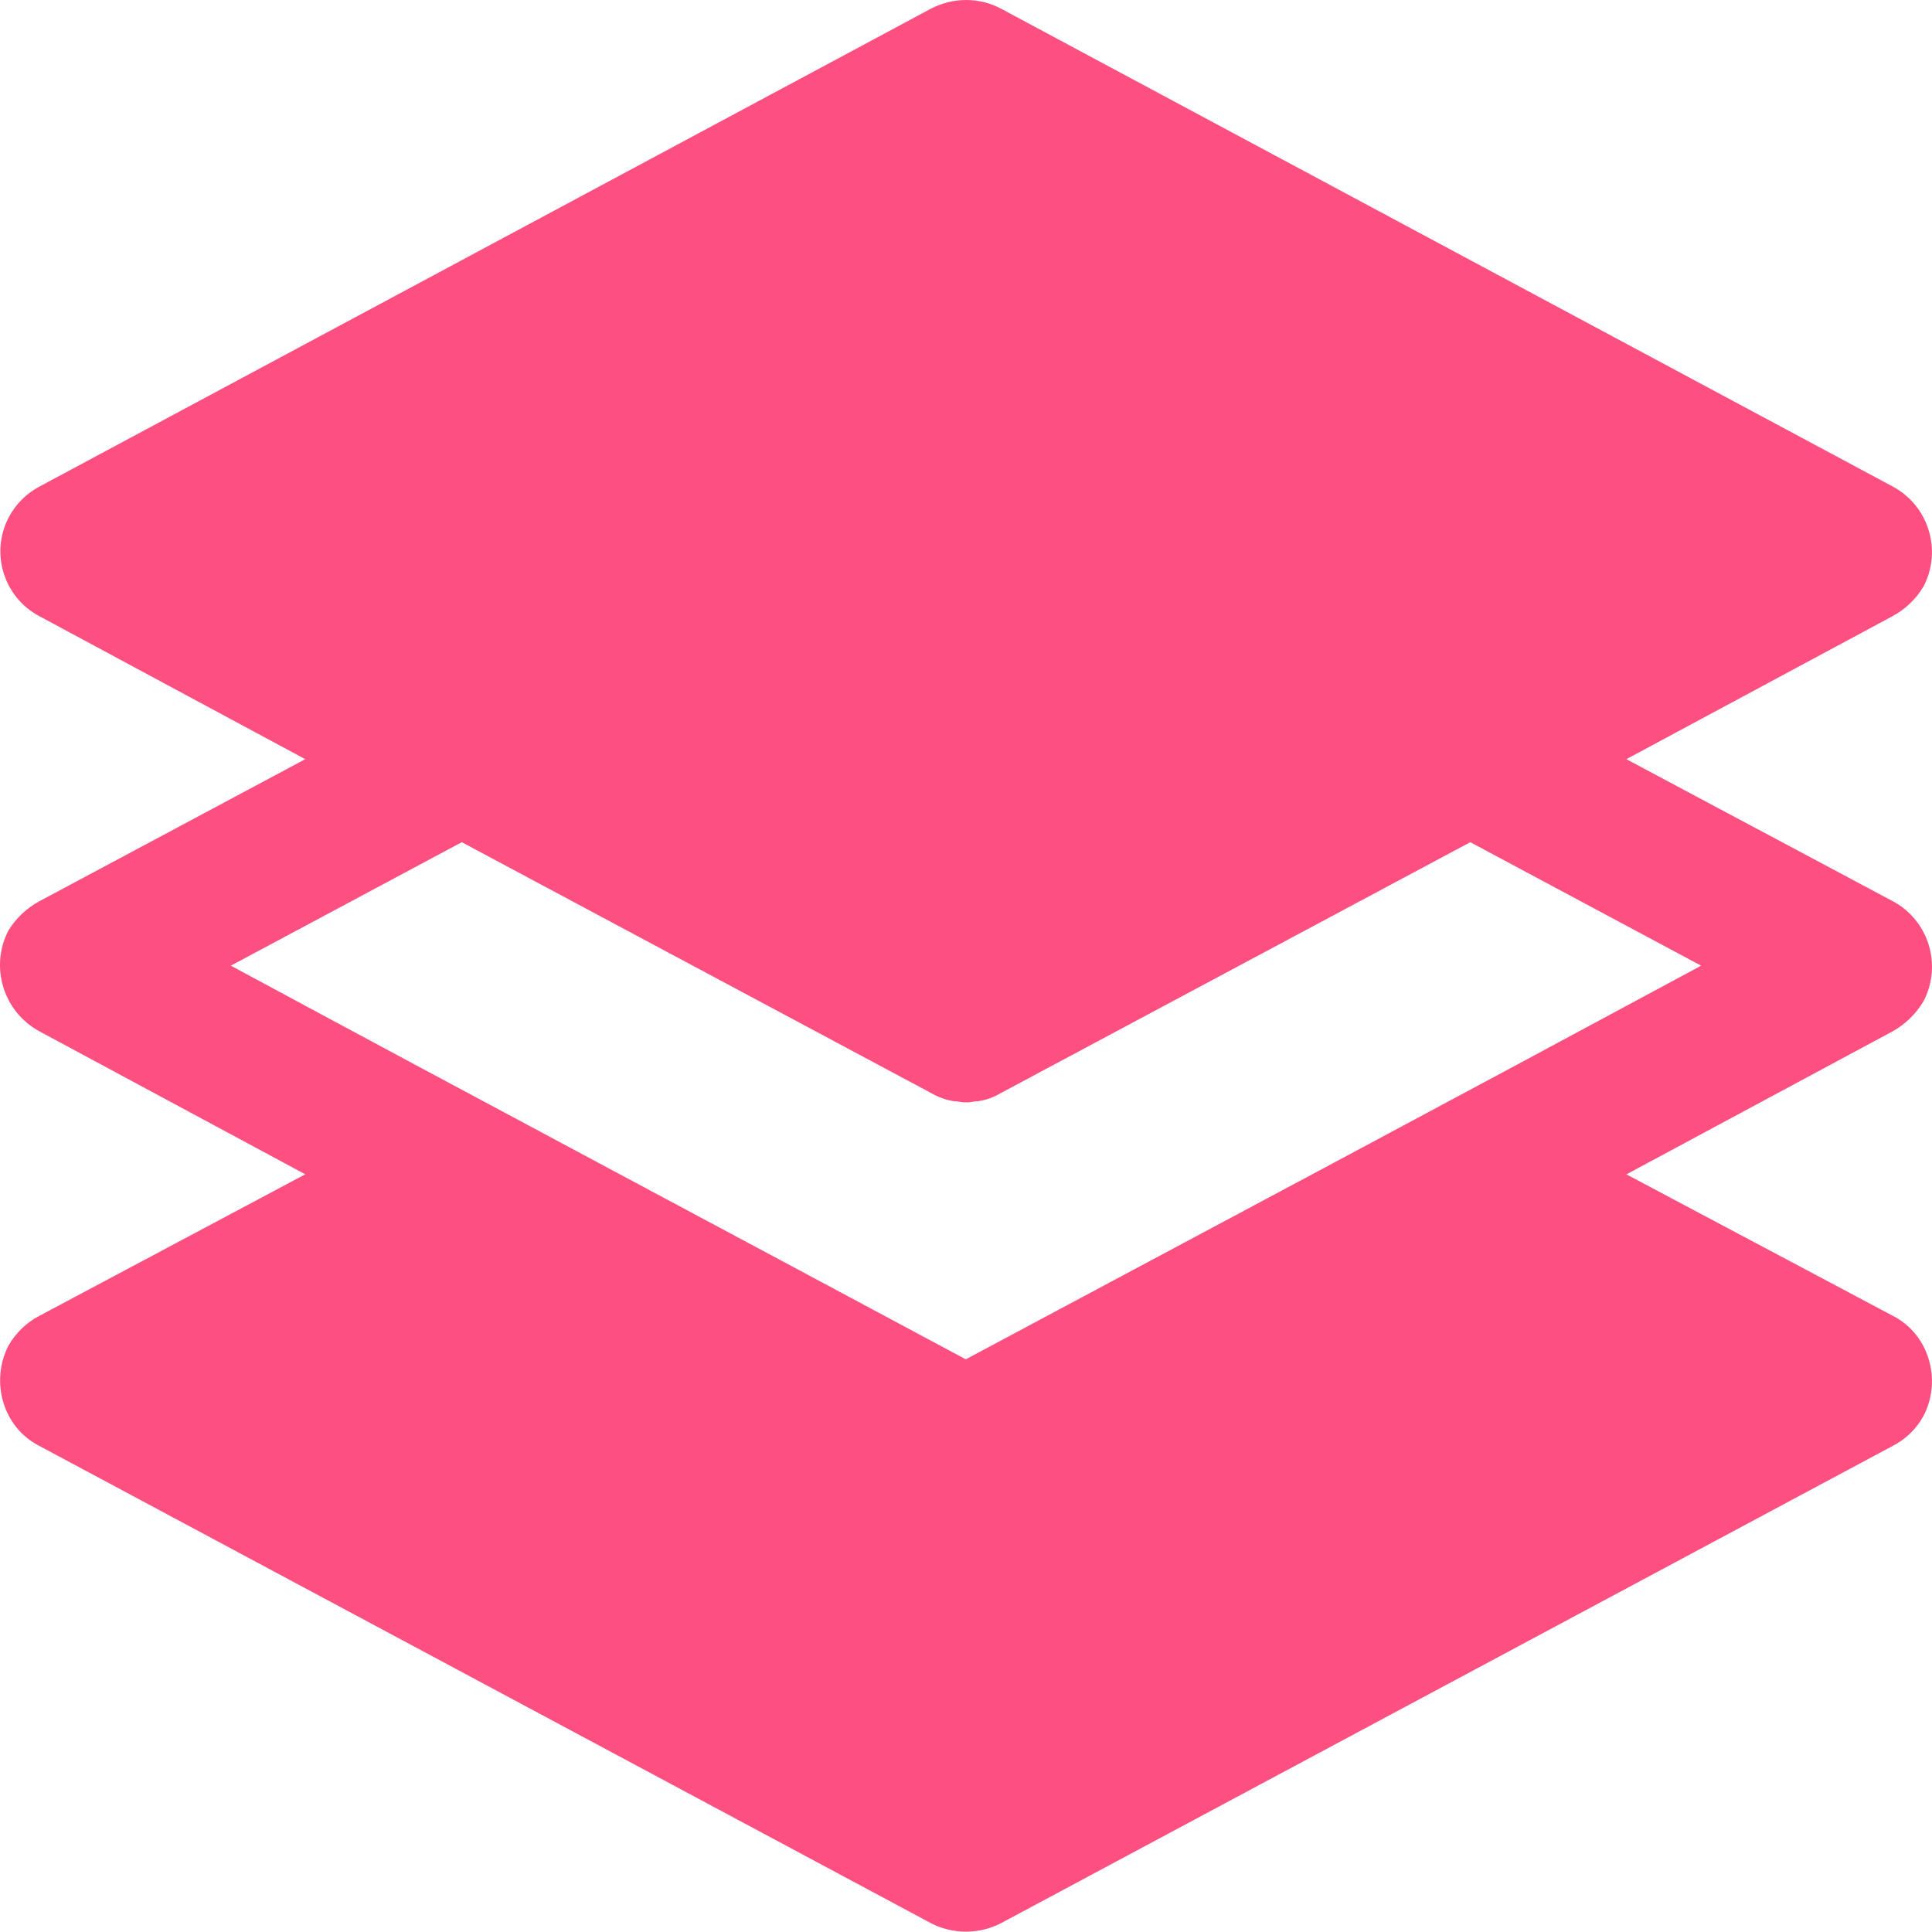 <?xml version="1.0" encoding="UTF-8"?>
<svg width="60px" height="60px" viewBox="0 0 60 60" version="1.1" xmlns="http://www.w3.org/2000/svg" xmlns:xlink="http://www.w3.org/1999/xlink">
    <!-- Generator: Sketch 63.1 (92452) - https://sketch.com -->
    <title>icon 03</title>
    <desc>Created with Sketch.</desc>
    <g id="icon-03" stroke="none" stroke-width="1" fill="none" fill-rule="evenodd">
        <path d="M50.507,36.469 L58.774,40.859 C59.906,41.429 60.314,42.852 59.741,43.962 L59.741,43.962 C59.523,44.369 59.186,44.699 58.774,44.907 L31.089,59.725 L31.089,59.725 C30.405,60.078 29.594,60.078 28.91,59.725 L1.228,44.907 C0.096,44.337 -0.312,42.918 0.261,41.792 L0.261,41.792 C0.487,41.396 0.823,41.073 1.228,40.862 L9.48,36.469 L1.228,32.031 L1.228,32.031 C0.106,31.424 -0.324,30.031 0.261,28.898 L0.261,28.898 C0.498,28.515 0.831,28.2 1.228,27.986 L9.48,23.577 L1.228,19.139 L1.228,19.139 C0.115,18.553 -0.312,17.175 0.274,16.062 C0.489,15.656 0.821,15.323 1.228,15.109 L28.91,0.27 C29.6,-0.09 30.417,-0.09 31.089,0.27 L58.774,15.106 L58.774,15.106 C59.89,15.701 60.321,17.082 59.741,18.206 L59.741,18.206 C59.509,18.598 59.175,18.919 58.774,19.136 L50.507,23.577 L58.774,27.983 L58.774,27.983 C59.892,28.577 60.323,29.961 59.741,31.085 L59.741,31.085 C59.509,31.481 59.175,31.808 58.774,32.031 L50.507,36.472 L50.507,36.469 Z M29.993,42.215 C37.607,38.149 45.238,34.083 52.83,29.99 L45.661,26.155 L31.089,33.942 L31.089,33.942 C30.863,34.078 30.612,34.167 30.351,34.203 L30.303,34.203 L30.092,34.233 L29.909,34.233 L29.714,34.203 L29.648,34.203 L29.648,34.203 C29.388,34.164 29.137,34.075 28.91,33.942 L14.341,26.155 L7.169,29.99 C14.767,34.086 22.413,38.152 29.993,42.215" id="形状" fill="#fd5080" fill-rule="nonzero"></path>
    </g>
</svg>
